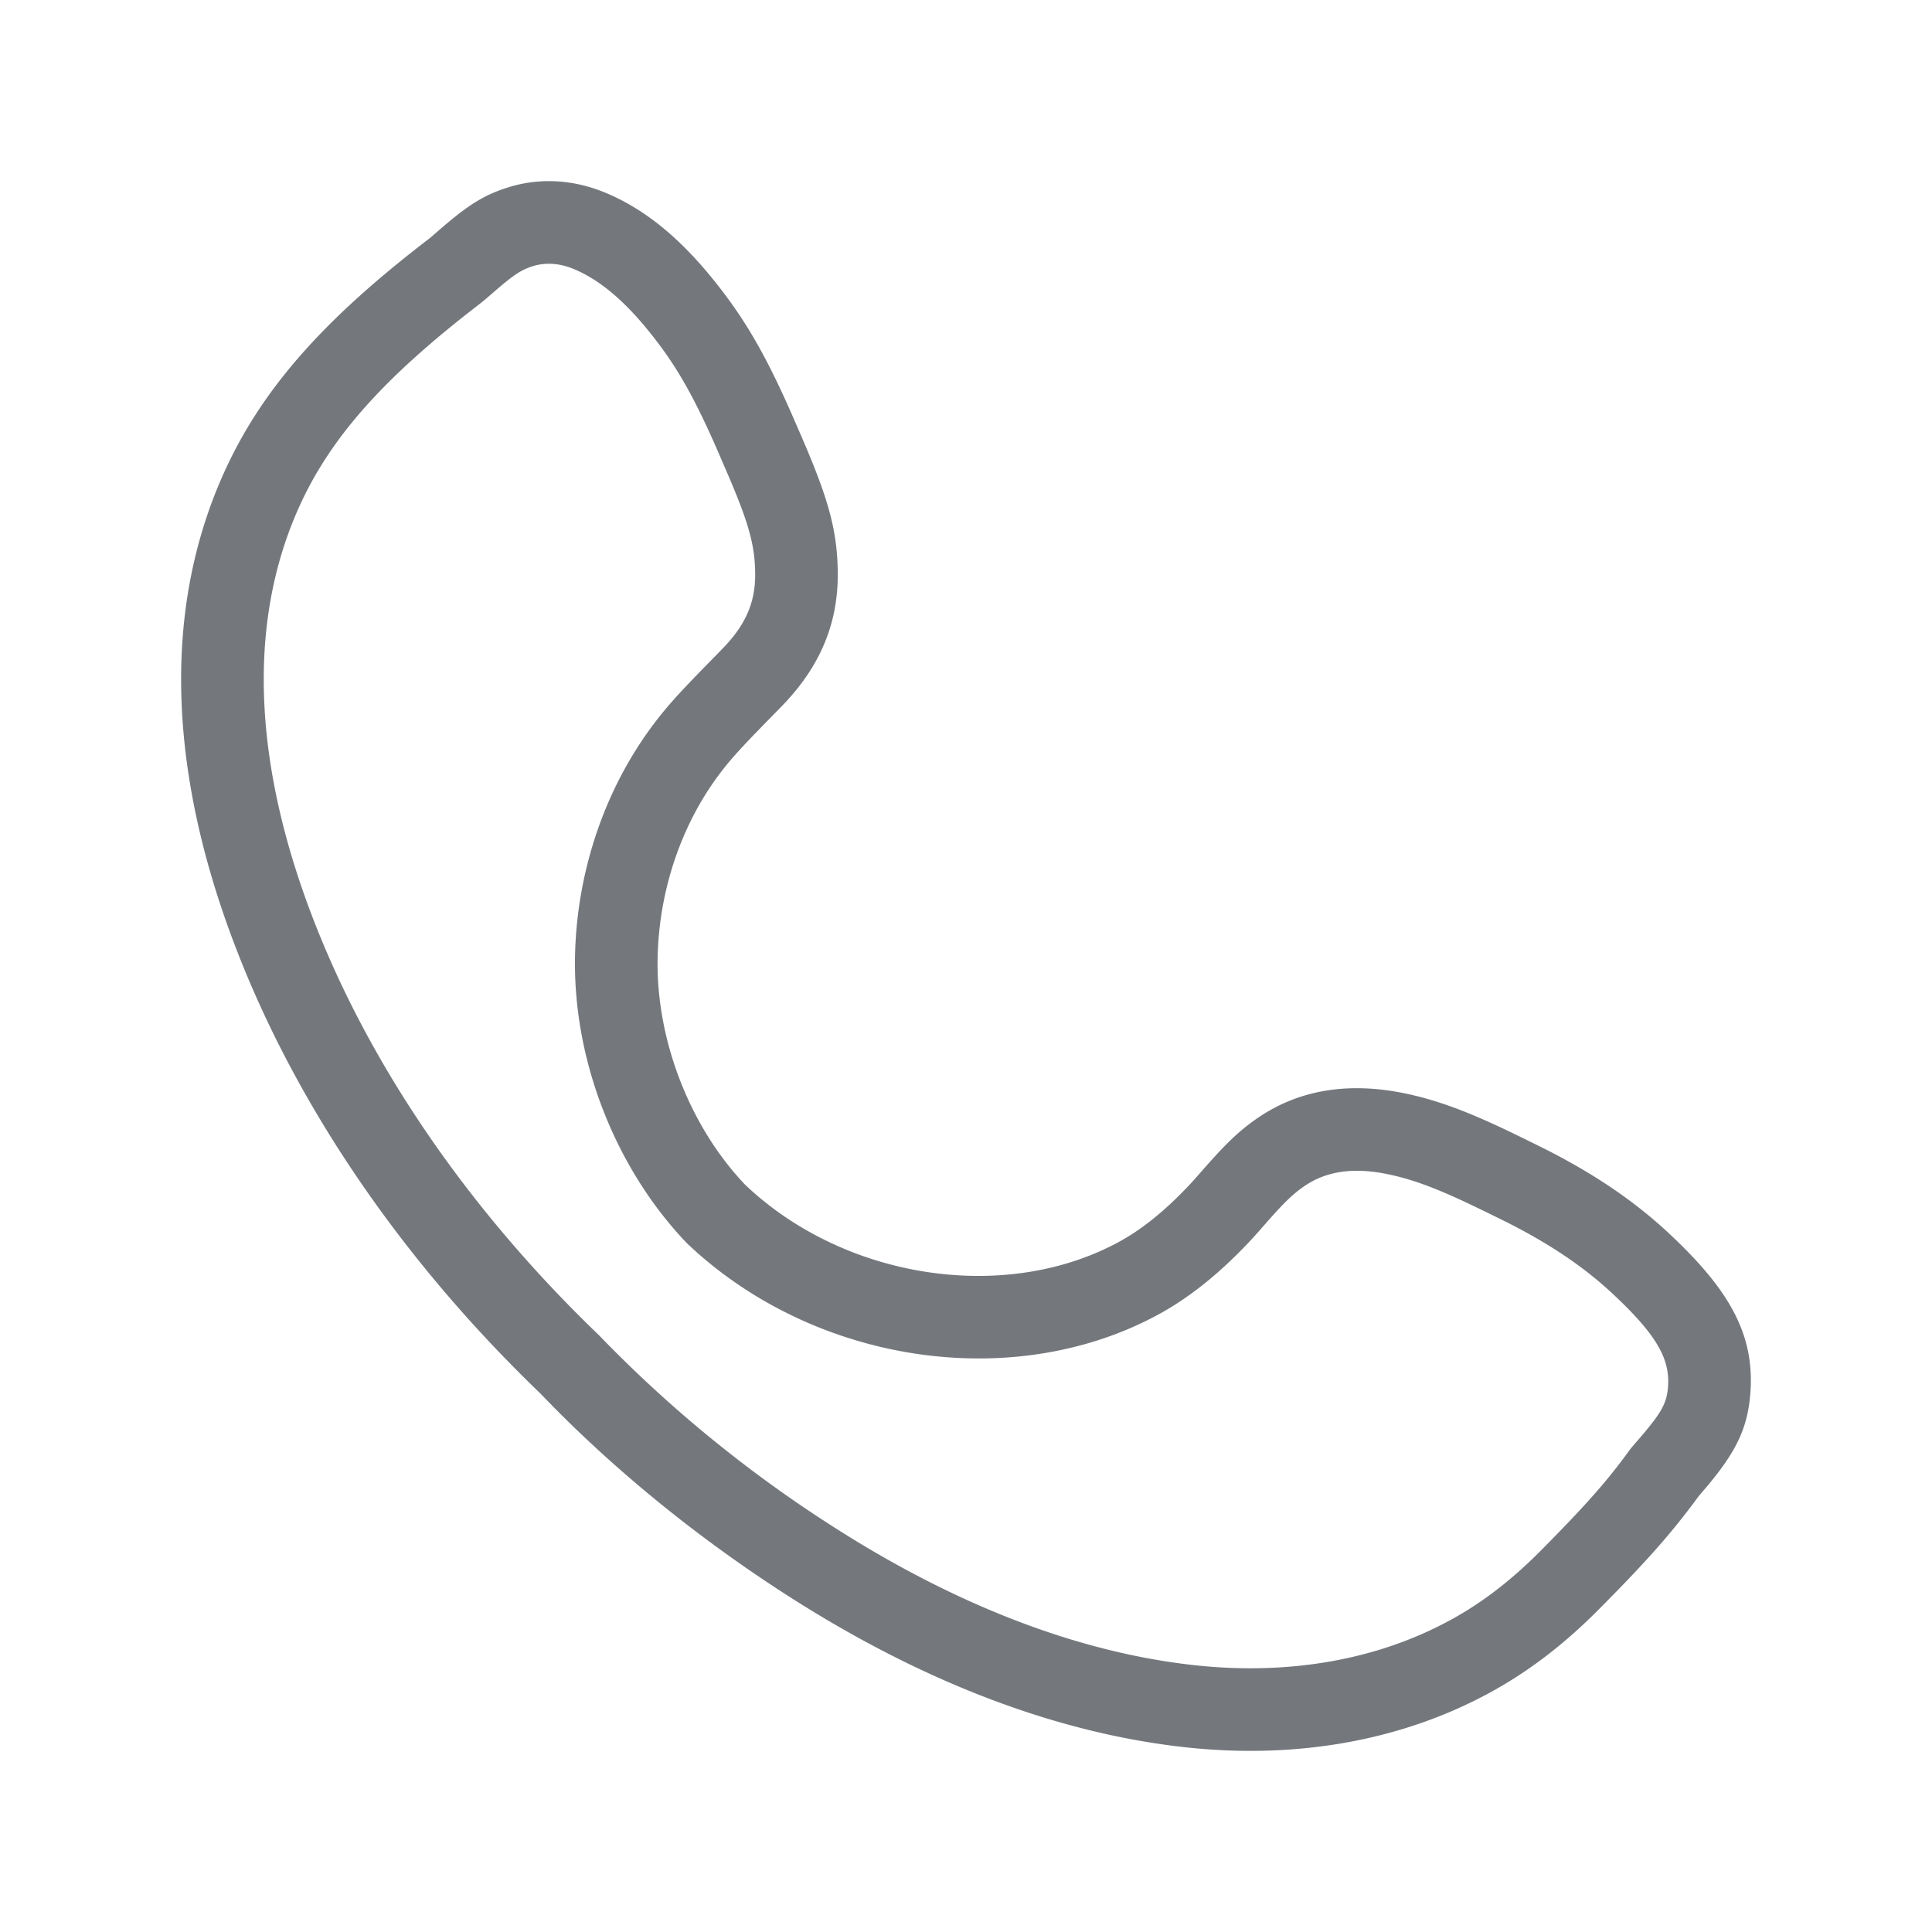 <svg width="24px" height="24px" viewBox="0 0 48 48" fill="none" xmlns="http://www.w3.org/2000/svg" class="Call__SvgCall-sc-a1f9zu-0 hONdpb">
  <path fill-rule="evenodd" clip-rule="evenodd" d="M38.265 38.54c1.117-1.125 1.682-1.761 2.245-2.546l.134-.157.084-.097c.56-.648.686-.887.714-1.295.05-.697-.3-1.303-1.405-2.329-.739-.685-1.633-1.276-2.761-1.829a56.656 56.656 0 00-.746-.363c-.819-.39-1.406-.61-1.965-.733-.92-.205-1.624-.103-2.193.302-.27.192-.478.394-.921.898l-.122.139c-.153.174-.253.284-.355.39-.74.773-1.472 1.354-2.253 1.77-3.626 1.932-8.546 1.163-11.662-1.809-1.786-1.874-2.834-4.572-2.772-7.16.05-2.088.742-4.125 1.957-5.737.33-.437.633-.773 1.389-1.543.21-.214.21-.214.342-.351.555-.577.792-1.133.787-1.83-.005-.728-.163-1.287-.743-2.622l-.069-.159-.067-.155c-.534-1.24-.95-2.011-1.46-2.702-.75-1.017-1.448-1.638-2.165-1.937-.356-.148-.703-.17-1.016-.073-.295.093-.479.212-1.016.68-.145.126-.145.126-.277.235-2.412 1.848-3.755 3.351-4.54 5.119-1.3 2.93-1.11 6.522.506 10.524 1.434 3.548 3.84 6.999 6.963 10a32.075 32.075 0 005.778 4.732c3.038 1.954 6.07 3.133 8.956 3.462 2.37.269 4.59-.113 6.426-1.116.779-.424 1.509-.985 2.227-1.708zm-1.244 3.51c-2.223 1.213-4.867 1.669-7.64 1.353-3.223-.367-6.547-1.66-9.835-3.775-2.269-1.459-4.366-3.175-6.12-5.007-3.294-3.166-5.868-6.856-7.413-10.682-1.81-4.48-2.029-8.633-.479-12.126.945-2.13 2.506-3.877 5.137-5.891.072-.06.072-.06.207-.178.733-.638 1.13-.896 1.751-1.09.787-.247 1.628-.193 2.417.136 1.11.462 2.075 1.322 3.028 2.613.617.835 1.102 1.737 1.693 3.107l.066.152.068.157c.68 1.567.906 2.364.913 3.425.01 1.252-.445 2.317-1.36 3.269l-.356.365c-.698.712-.952.993-1.215 1.342-.954 1.265-1.504 2.886-1.544 4.55-.05 2.043.794 4.214 2.17 5.66 2.452 2.337 6.416 2.957 9.247 1.448.574-.306 1.138-.752 1.735-1.377.08-.082.162-.173.297-.327l.121-.137c.54-.614.848-.914 1.274-1.217 1.08-.768 2.374-.956 3.827-.633.731.162 1.455.433 2.401.883.19.09.362.174.77.375 1.296.635 2.356 1.336 3.251 2.167 1.517 1.407 2.162 2.523 2.057 3.978-.065.93-.385 1.54-1.209 2.492l-.08.094c-.66.903-1.29 1.614-2.479 2.81-.853.86-1.74 1.541-2.7 2.064z" fill="#74787d"></path>
</svg>